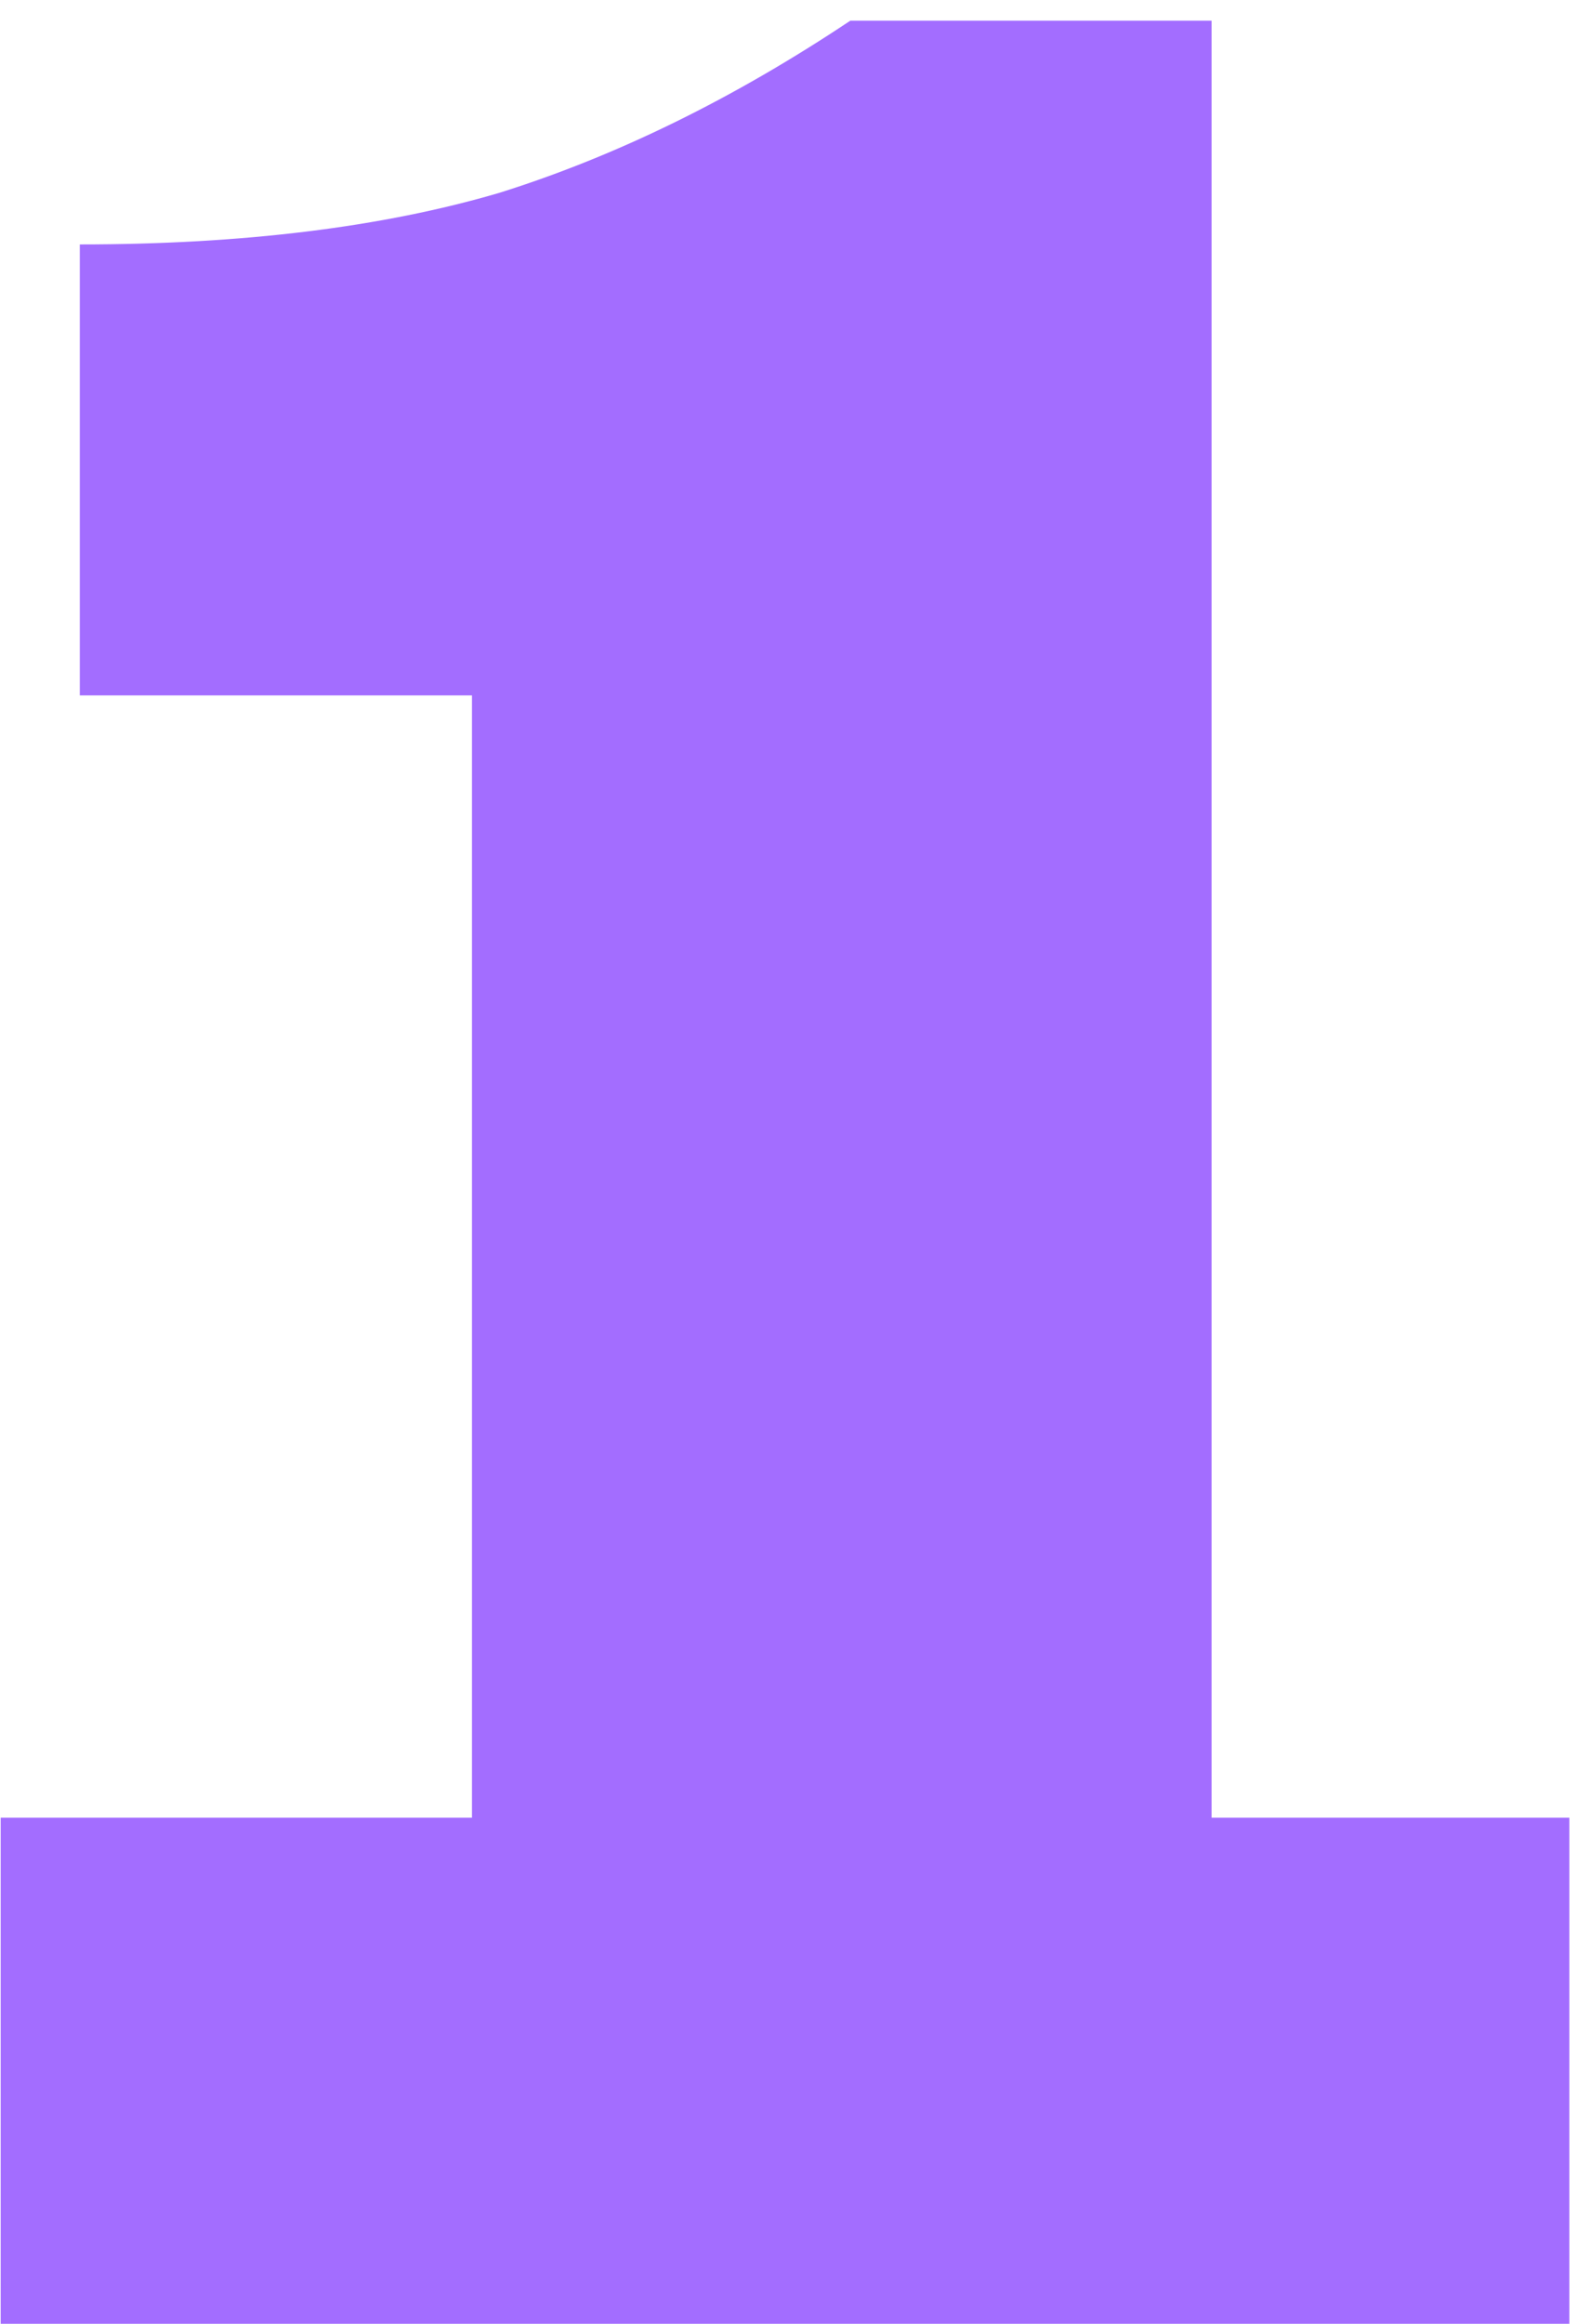 <svg width="37" height="54" viewBox="0 0 37 54" fill="none" xmlns="http://www.w3.org/2000/svg">
<path d="M0.016 42.24H10.976V16.16H1.856V5.68C5.642 5.68 8.896 5.28 11.616 4.48C14.336 3.627 17.056 2.293 19.776 0.48H28.176V42.24H36.496V54H0.016V42.24Z" fill="#A36DFF"/>
</svg>
